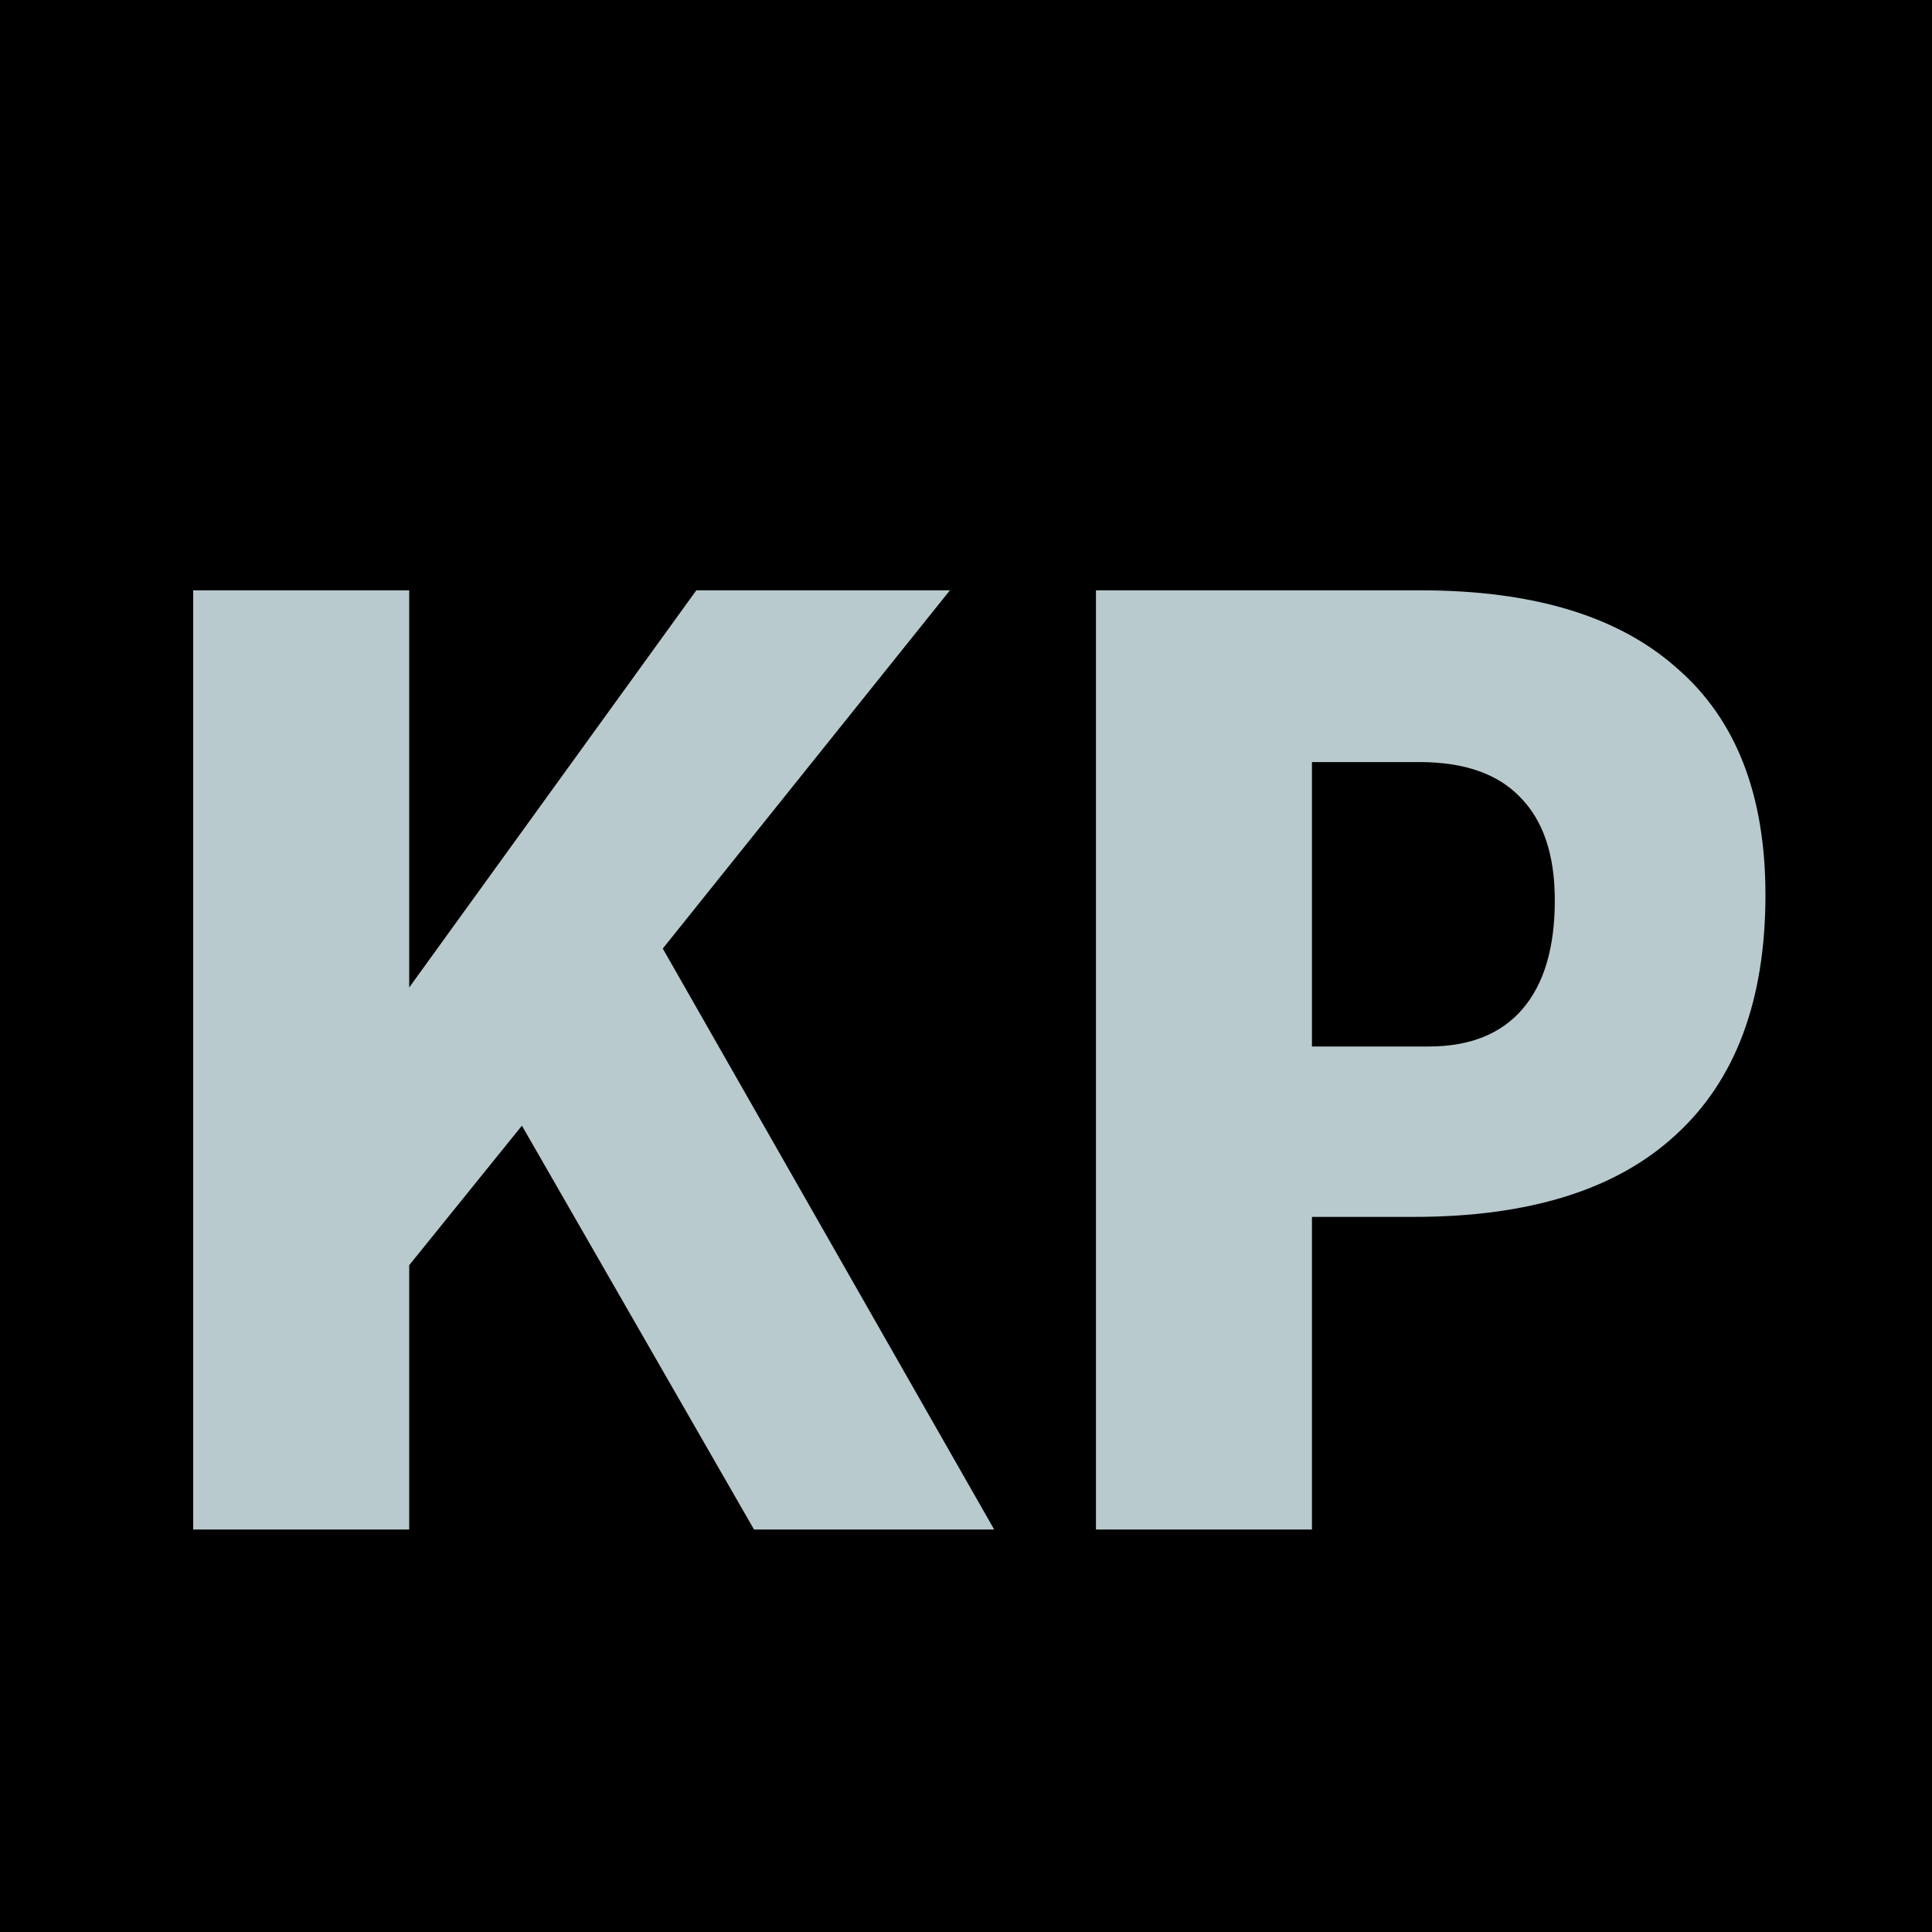 <svg width="72" height="72" viewBox="0 0 72 72" fill="none" xmlns="http://www.w3.org/2000/svg">
<rect width="72" height="72" fill="black"/>
<path d="M28.1 57L19.45 41.95L15.25 47.15V57H7.2V22H15.25V36.8L25.95 22H35.4L24.7 35.35L37.05 57H28.1ZM40.843 22H52.943C57.143 22 60.326 22.967 62.493 24.9C64.693 26.8 65.793 29.617 65.793 33.35C65.793 37.283 64.676 40.267 62.443 42.3C60.243 44.333 56.993 45.35 52.693 45.35H48.893V57H40.843V22ZM53.243 39C54.776 39 55.943 38.533 56.743 37.6C57.543 36.667 57.943 35.317 57.943 33.55C57.943 31.85 57.509 30.567 56.643 29.7C55.809 28.833 54.559 28.4 52.893 28.4H48.893V39H53.243Z" fill="#B9CACE"/>
</svg>
